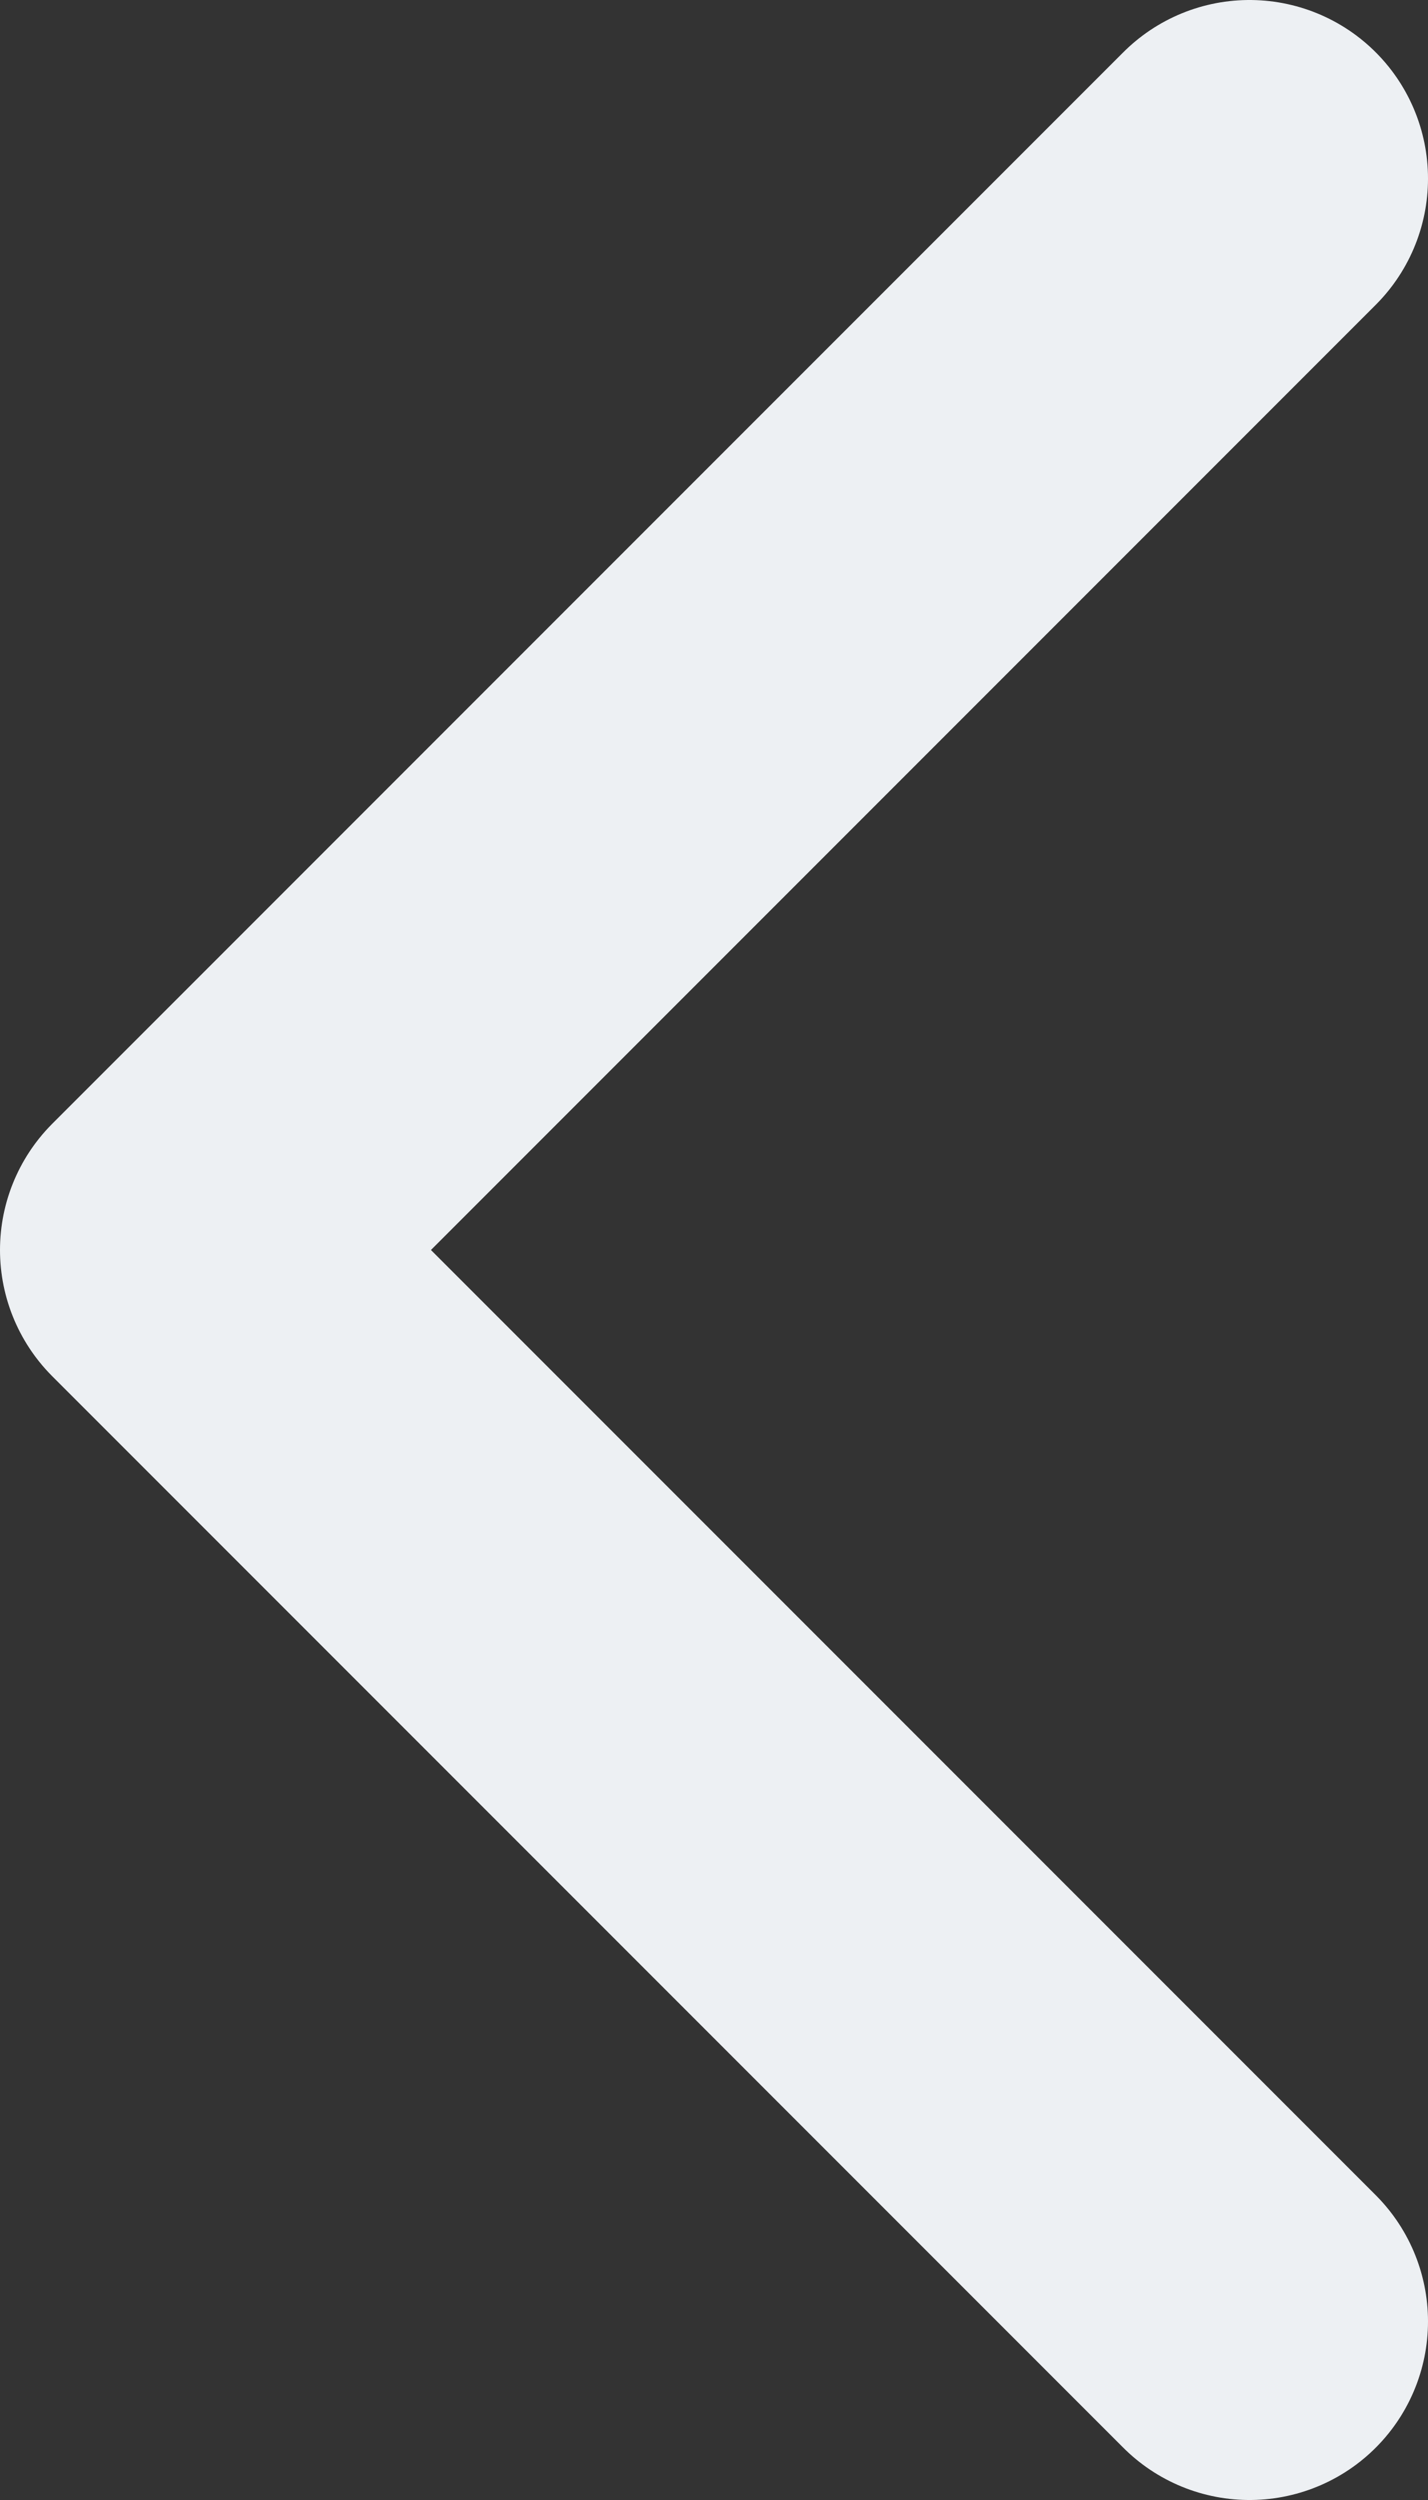 <svg width="8" height="14" viewBox="0 0 8 14" fill="none" xmlns="http://www.w3.org/2000/svg">
<rect x="0" y="0" width="8" height="14" fill="#333333" stroke="none"/>
<g id="Group 34131">
<path id="Vector 43" d="M7 1L1 7L7 13" stroke="#EDF0F3" stroke-width="2" stroke-linecap="round" stroke-linejoin="round"/>
</g>
</svg>
